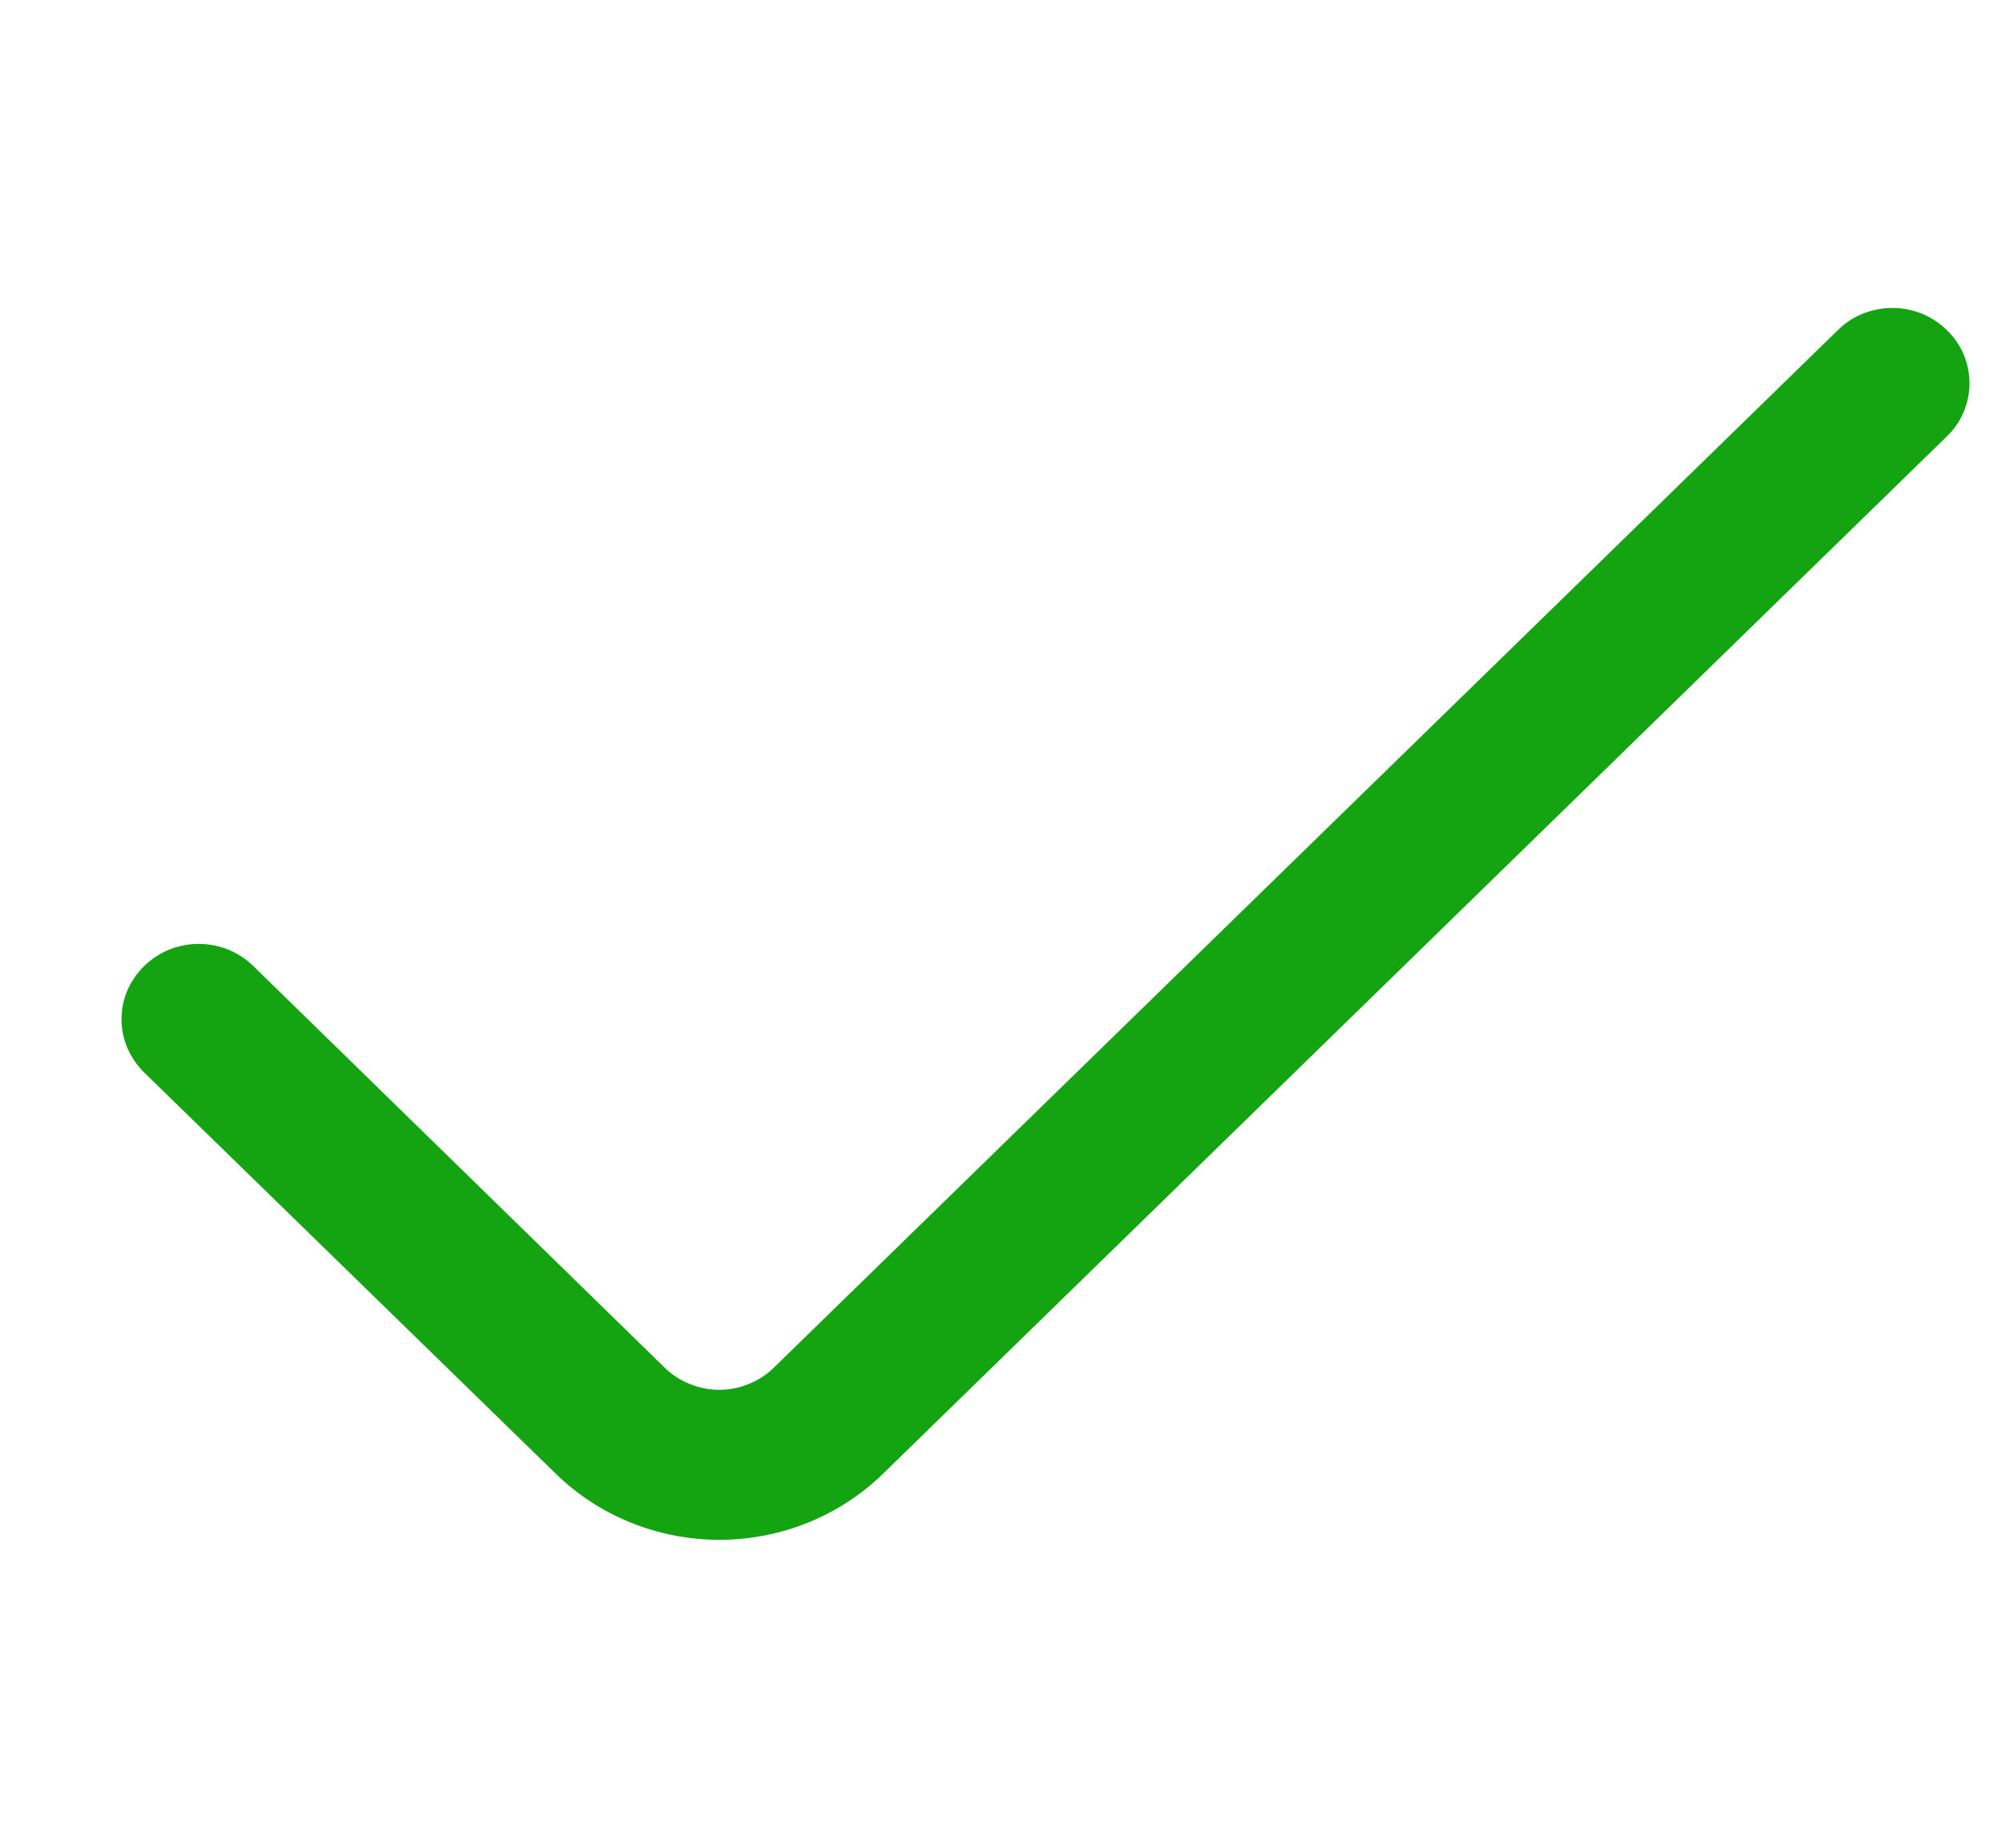  <svg
                          xmlns="http://www.w3.org/2000/svg"
                          width="13"
                          height="12"
                          viewBox="0 0 13 12"
                          fill="none"
                        >
                          <g clip-path="url(#clip0_238_890)">
                            <path
                              d="M11.934 2.144L5.025 8.882C4.978 8.928 4.923 8.964 4.862 8.988C4.802 9.013 4.736 9.026 4.671 9.026C4.605 9.026 4.54 9.013 4.479 8.988C4.418 8.964 4.363 8.928 4.316 8.882L1.645 6.274C1.598 6.228 1.543 6.192 1.482 6.167C1.421 6.143 1.356 6.13 1.29 6.13C1.225 6.13 1.159 6.143 1.099 6.167C1.038 6.192 0.983 6.228 0.936 6.274C0.89 6.319 0.853 6.373 0.827 6.432C0.802 6.491 0.789 6.555 0.789 6.619C0.789 6.683 0.802 6.747 0.827 6.806C0.853 6.866 0.89 6.919 0.936 6.965L3.609 9.571C3.891 9.846 4.273 10 4.671 10C5.07 10 5.452 9.846 5.734 9.571L12.642 2.834C12.689 2.789 12.726 2.735 12.751 2.676C12.776 2.616 12.789 2.553 12.789 2.489C12.789 2.425 12.776 2.361 12.751 2.302C12.726 2.243 12.689 2.189 12.642 2.144C12.596 2.098 12.54 2.062 12.48 2.037C12.419 2.013 12.354 2 12.288 2C12.222 2 12.157 2.013 12.096 2.037C12.035 2.062 11.98 2.098 11.934 2.144Z"
                              fill="#14A311"
                            />
                          </g>
                          <defs>
                            <clipPath id="clip0_238_890">
                              <rect
                                width="12"
                                height="12"
                                fill="white"
                                transform="translate(0.789)"
                              />
                            </clipPath>
                          </defs>
                        </svg>
